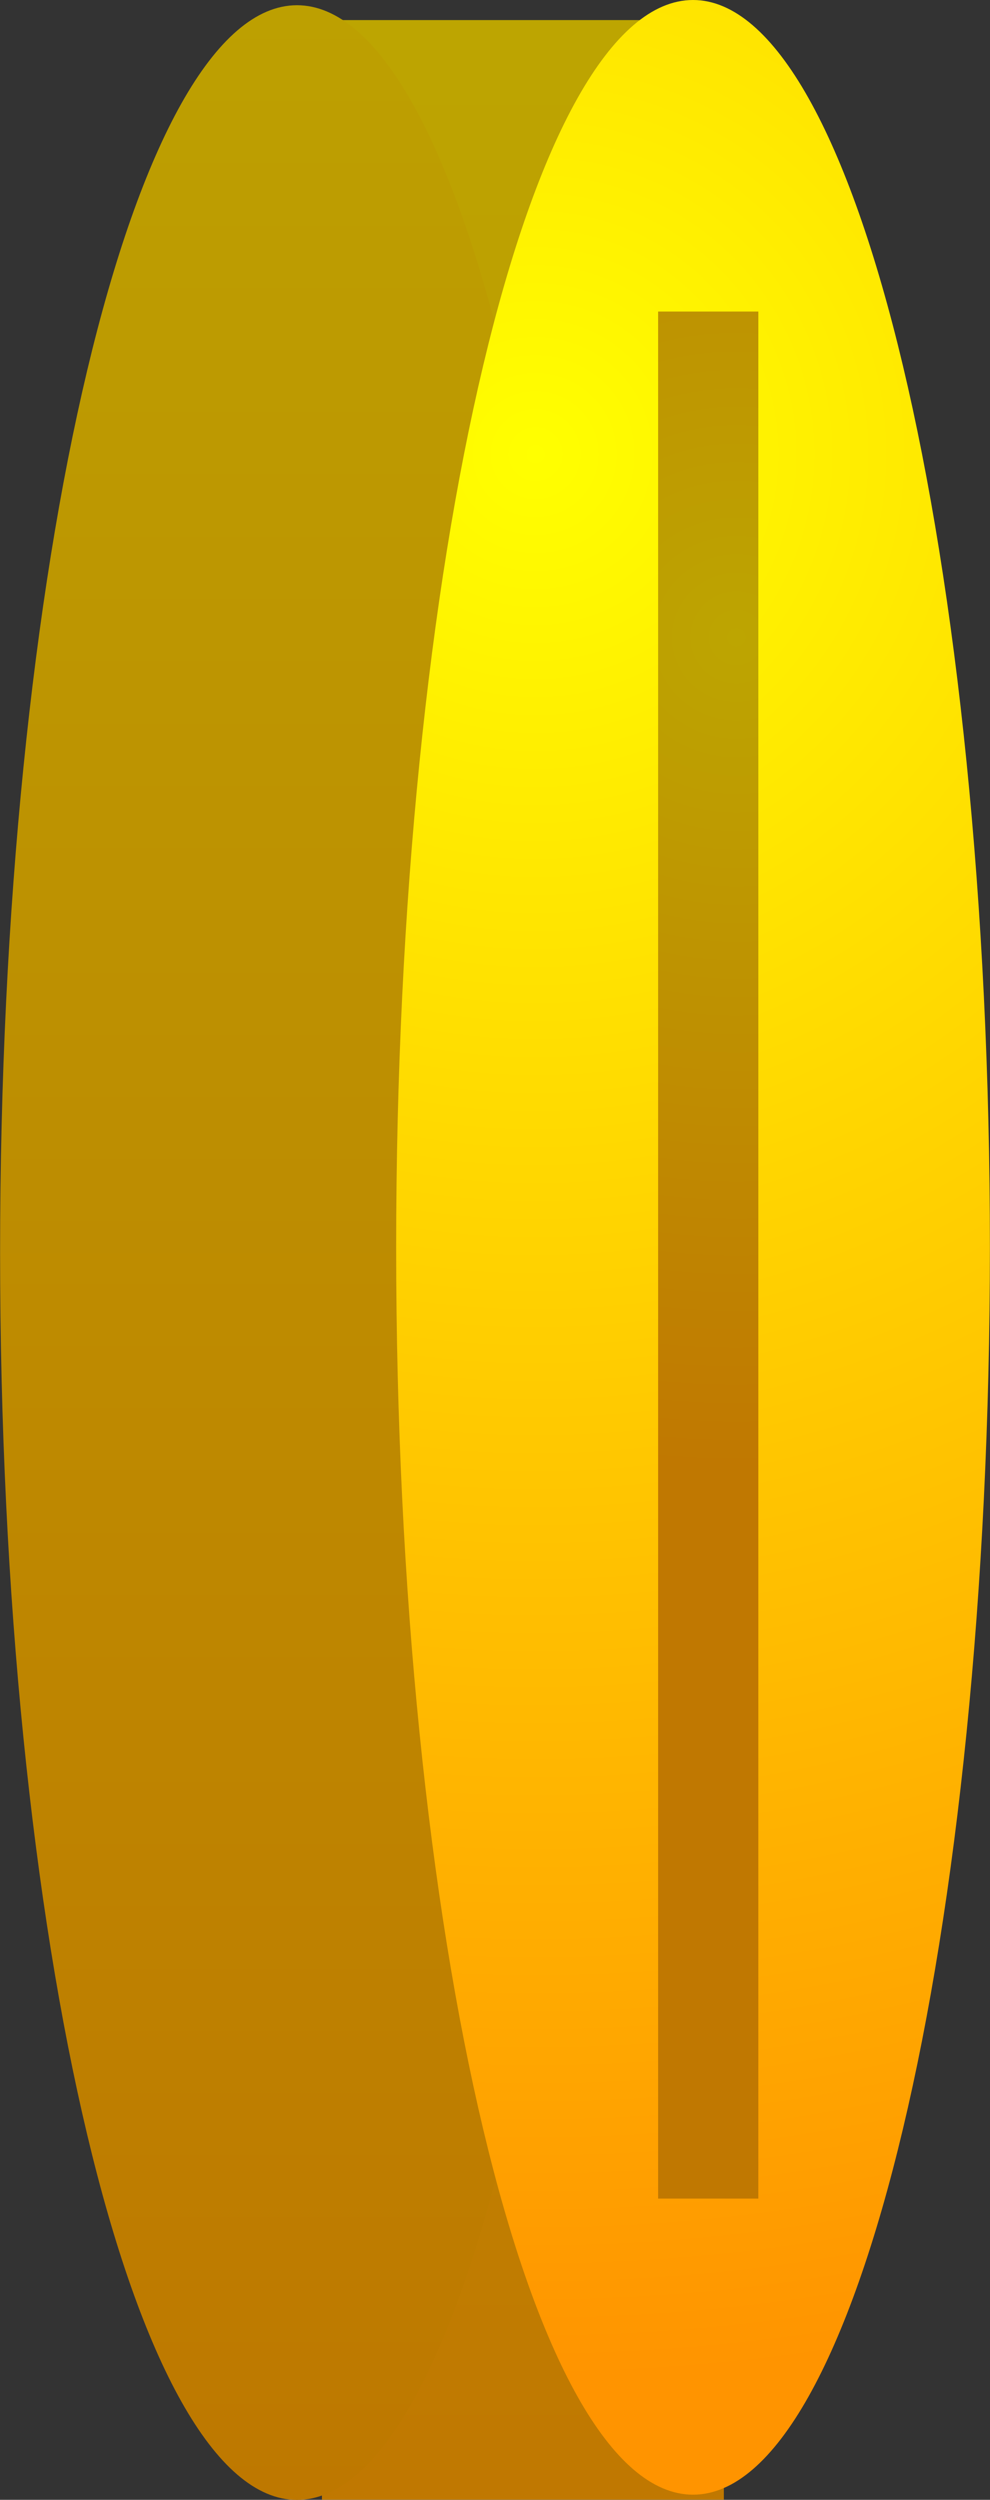 <svg version="1.1" xmlns="http://www.w3.org/2000/svg" xmlns:xlink="http://www.w3.org/1999/xlink" width="9.671" height="24.4"><rect width="100%" height="100%" fill="#333333" stroke="none"/><defs><linearGradient x1="240.273" y1="167.996" x2="240.273" y2="192.199" gradientUnits="userSpaceOnUse" id="color-1"><stop offset="0" stop-color="#bda501"/><stop offset="1" stop-color="#c07801"/></linearGradient><linearGradient x1="238.065" y1="167.85" x2="238.065" y2="192.2" gradientUnits="userSpaceOnUse" id="color-2"><stop offset="0" stop-color="#bda001"/><stop offset="1" stop-color="#be7800"/></linearGradient><radialGradient cx="240.396" cy="172.217" r="18.836" gradientUnits="userSpaceOnUse" id="color-3"><stop offset="0" stop-color="#ffff00"/><stop offset="1" stop-color="#ff9400"/></radialGradient><radialGradient cx="242.361" cy="174.009" r="8.119" gradientUnits="userSpaceOnUse" id="color-4"><stop offset="0" stop-color="#bda501"/><stop offset="1" stop-color="#c07801"/></radialGradient></defs><g transform="translate(-235.165,-167.8)"><g data-paper-data="{&quot;isPaintingLayer&quot;:true}" fill="none" fill-rule="nonzero" stroke="none" stroke-width="none" stroke-linecap="butt" stroke-linejoin="miter" stroke-miterlimit="10" stroke-dasharray="" stroke-dashoffset="0" font-family="none" font-weight="none" font-size="none" text-anchor="none" style="mix-blend-mode: normal"><path d="M242.236,192.199h-3.926v-24.203h3.926z" data-paper-data="{&quot;origPos&quot;:null,&quot;index&quot;:null}" id="ID0.06001657713204622" fill="url(#color-1)" stroke-width="0.365"/><path d="M240.116,171.419c0.525,2.204 0.85,5.247 0.85,8.607c0,3.359 -0.325,6.403 -0.85,8.607c-0.525,2.204 -1.25,3.568 -2.05,3.568c-0.8,0 -1.525,-1.365 -2.05,-3.568c-0.525,-2.204 -0.85,-5.247 -0.85,-8.607c0,-3.359 0.325,-6.403 0.85,-8.607c0.525,-2.204 1.25,-3.568 2.05,-3.568c0.8,0 1.525,1.365 2.05,3.568z" data-paper-data="{&quot;origPos&quot;:null,&quot;index&quot;:null}" id="ID0.7142658131197095" fill="url(#color-2)" stroke-width="0.349"/><path d="M241.935,167.8c0.8,0 1.525,1.365 2.05,3.568c0.525,2.204 0.85,5.247 0.85,8.607c0,3.359 -0.325,6.403 -0.85,8.607c-0.525,2.204 -1.25,3.568 -2.05,3.568c-0.8,0 -1.525,-1.365 -2.05,-3.568c-0.525,-2.204 -0.85,-5.247 -0.85,-8.607c0,-3.359 0.325,-6.403 0.85,-8.607c0.525,-2.204 1.25,-3.568 2.05,-3.568z" data-paper-data="{&quot;origPos&quot;:null,&quot;index&quot;:null}" id="ID0.7142658131197095" fill="url(#color-3)" stroke-width="0.349"/><path d="M242.573,189.26h-0.979v-18.419h0.979z" data-paper-data="{&quot;origPos&quot;:null,&quot;index&quot;:null}" id="ID0.06001657713204622" fill="url(#color-4)" stroke-width="0.365"/></g></g></svg>